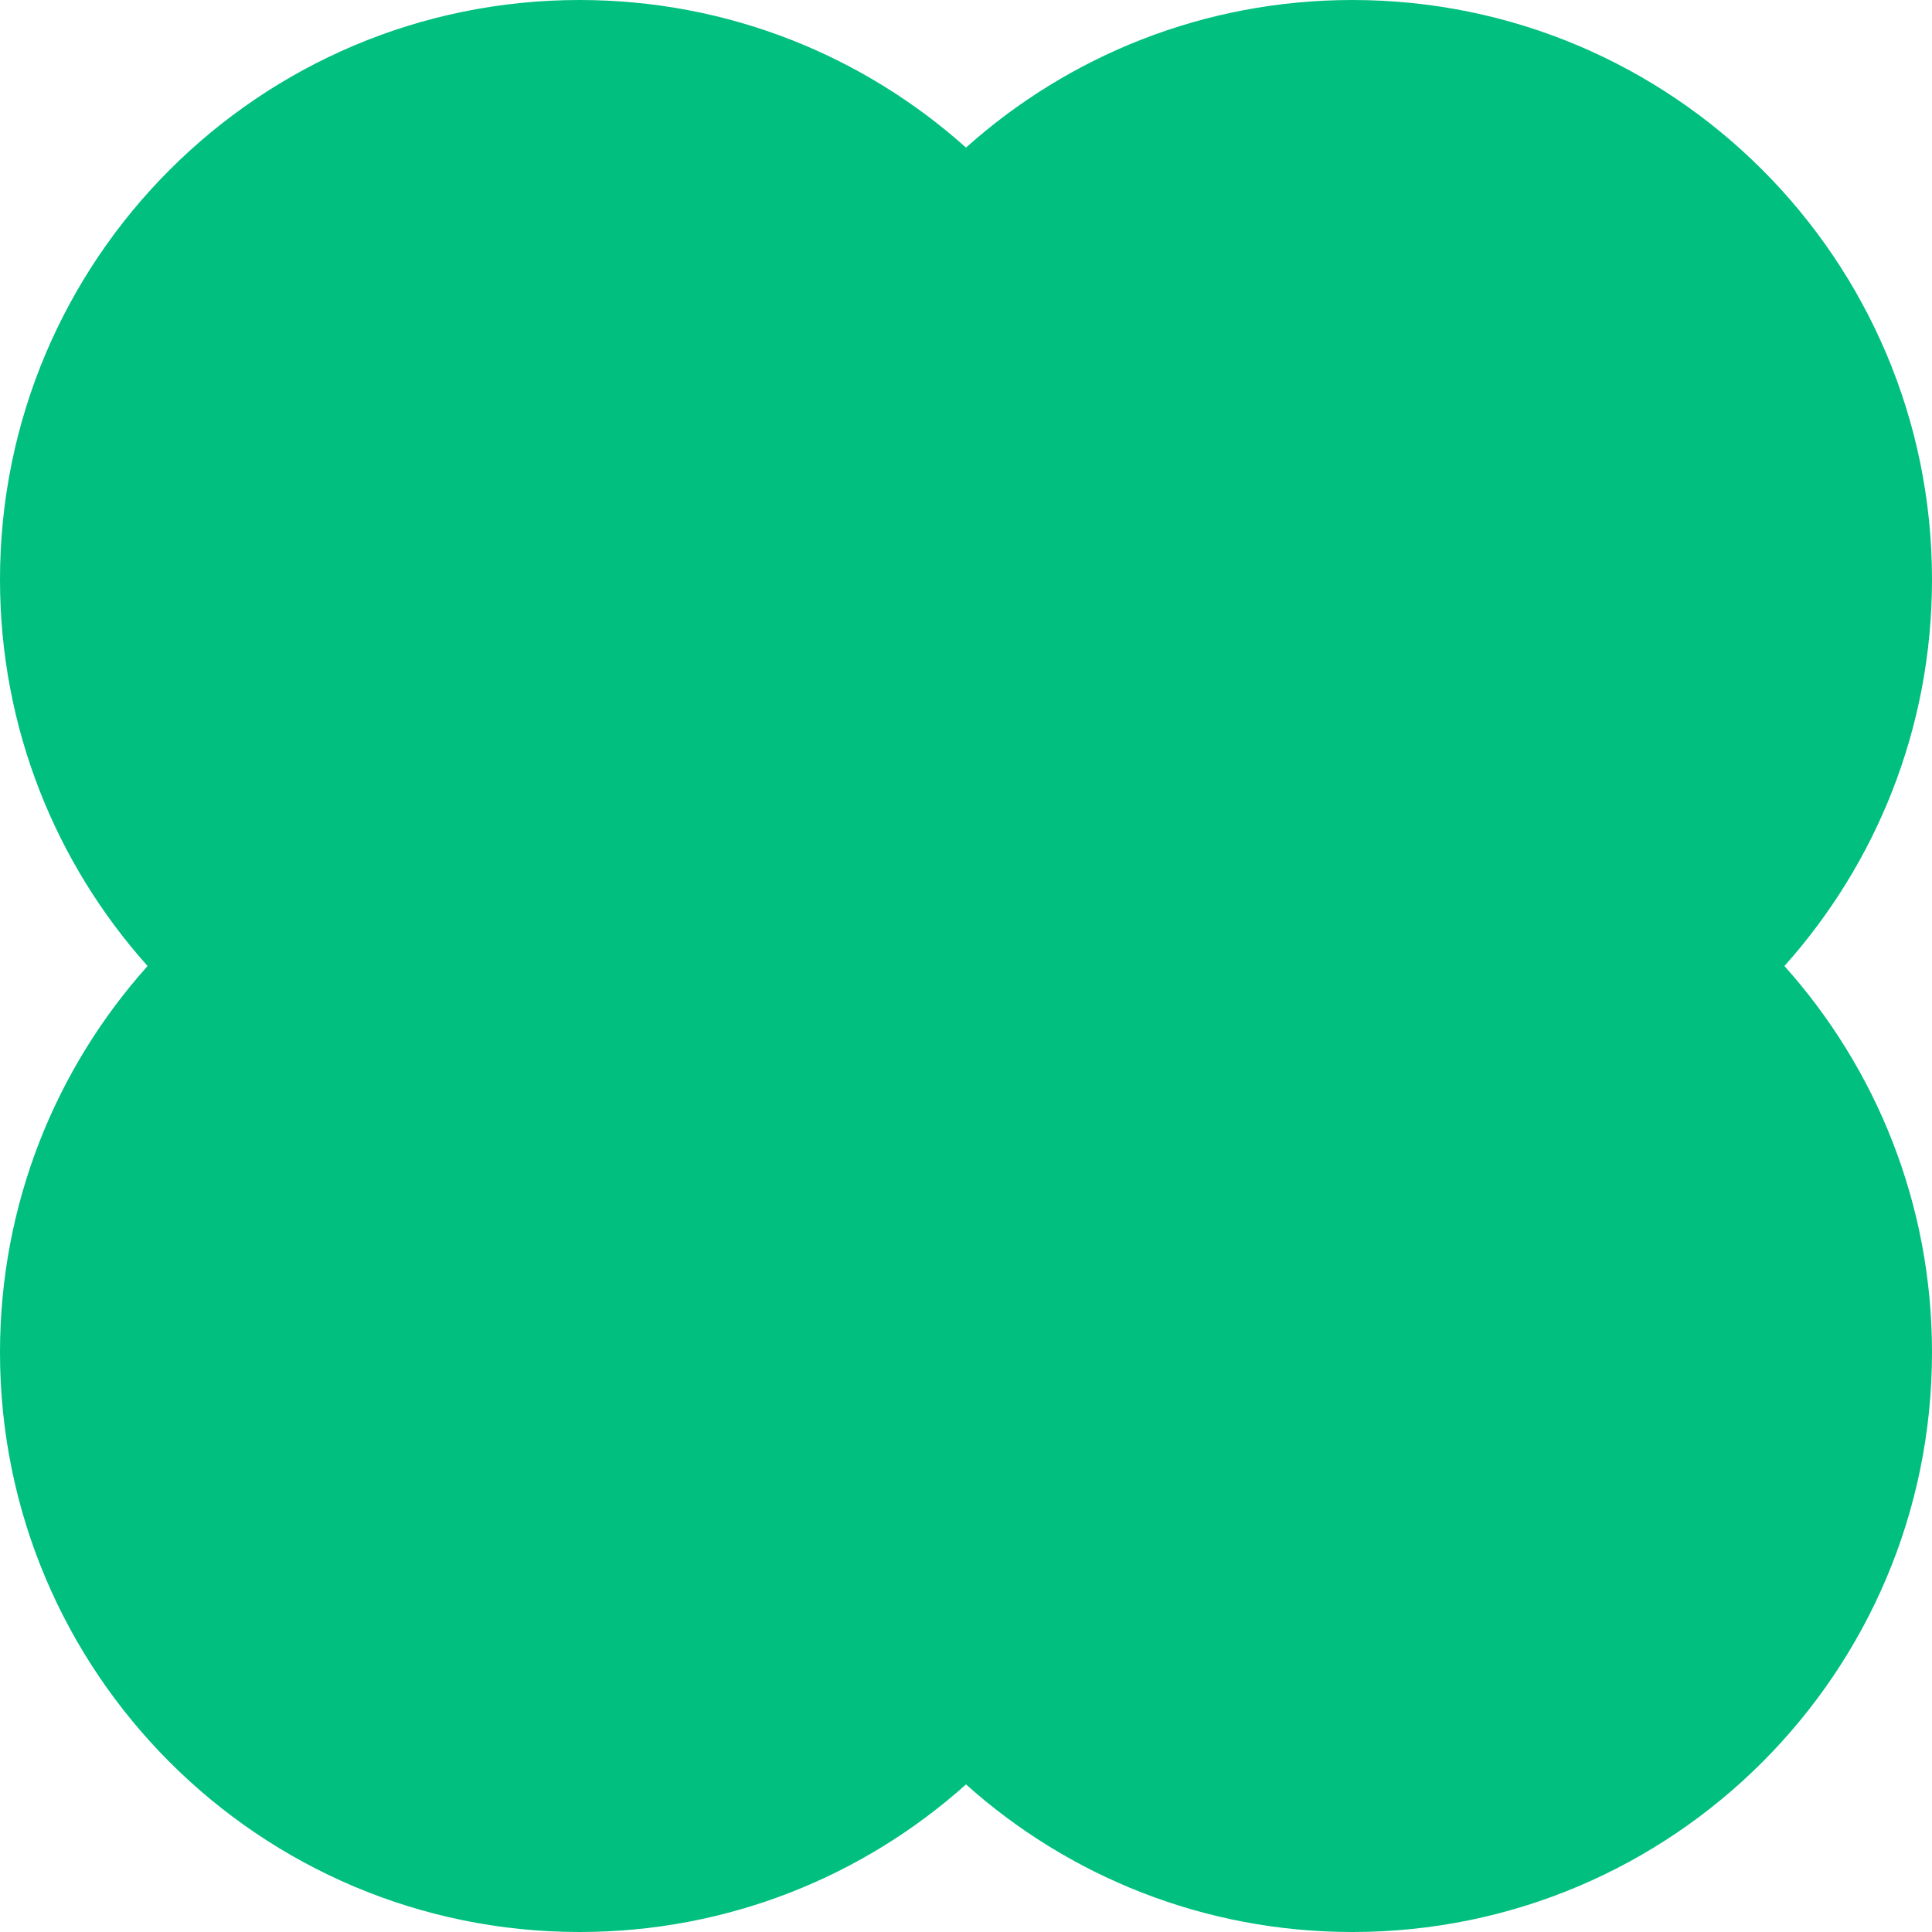 <svg width="200" height="200" viewBox="0 0 200 200" fill="none" xmlns="http://www.w3.org/2000/svg">
<path d="M0 60C0 75.367 5.777 89.385 15.278 100C5.777 110.615 0 124.633 0 140C0 173.137 26.863 200 60 200C75.367 200 89.385 194.223 100 184.722C110.615 194.223 124.633 200 140 200C173.137 200 200 173.137 200 140C200 124.633 194.223 110.615 184.722 100C194.223 89.385 200 75.367 200 60C200 26.863 173.137 0 140 0C124.633 0 110.615 5.777 100 15.278C89.385 5.777 75.367 0 60 0C26.863 0 0 26.863 0 60Z" fill="#00BF7F"/>
</svg>
